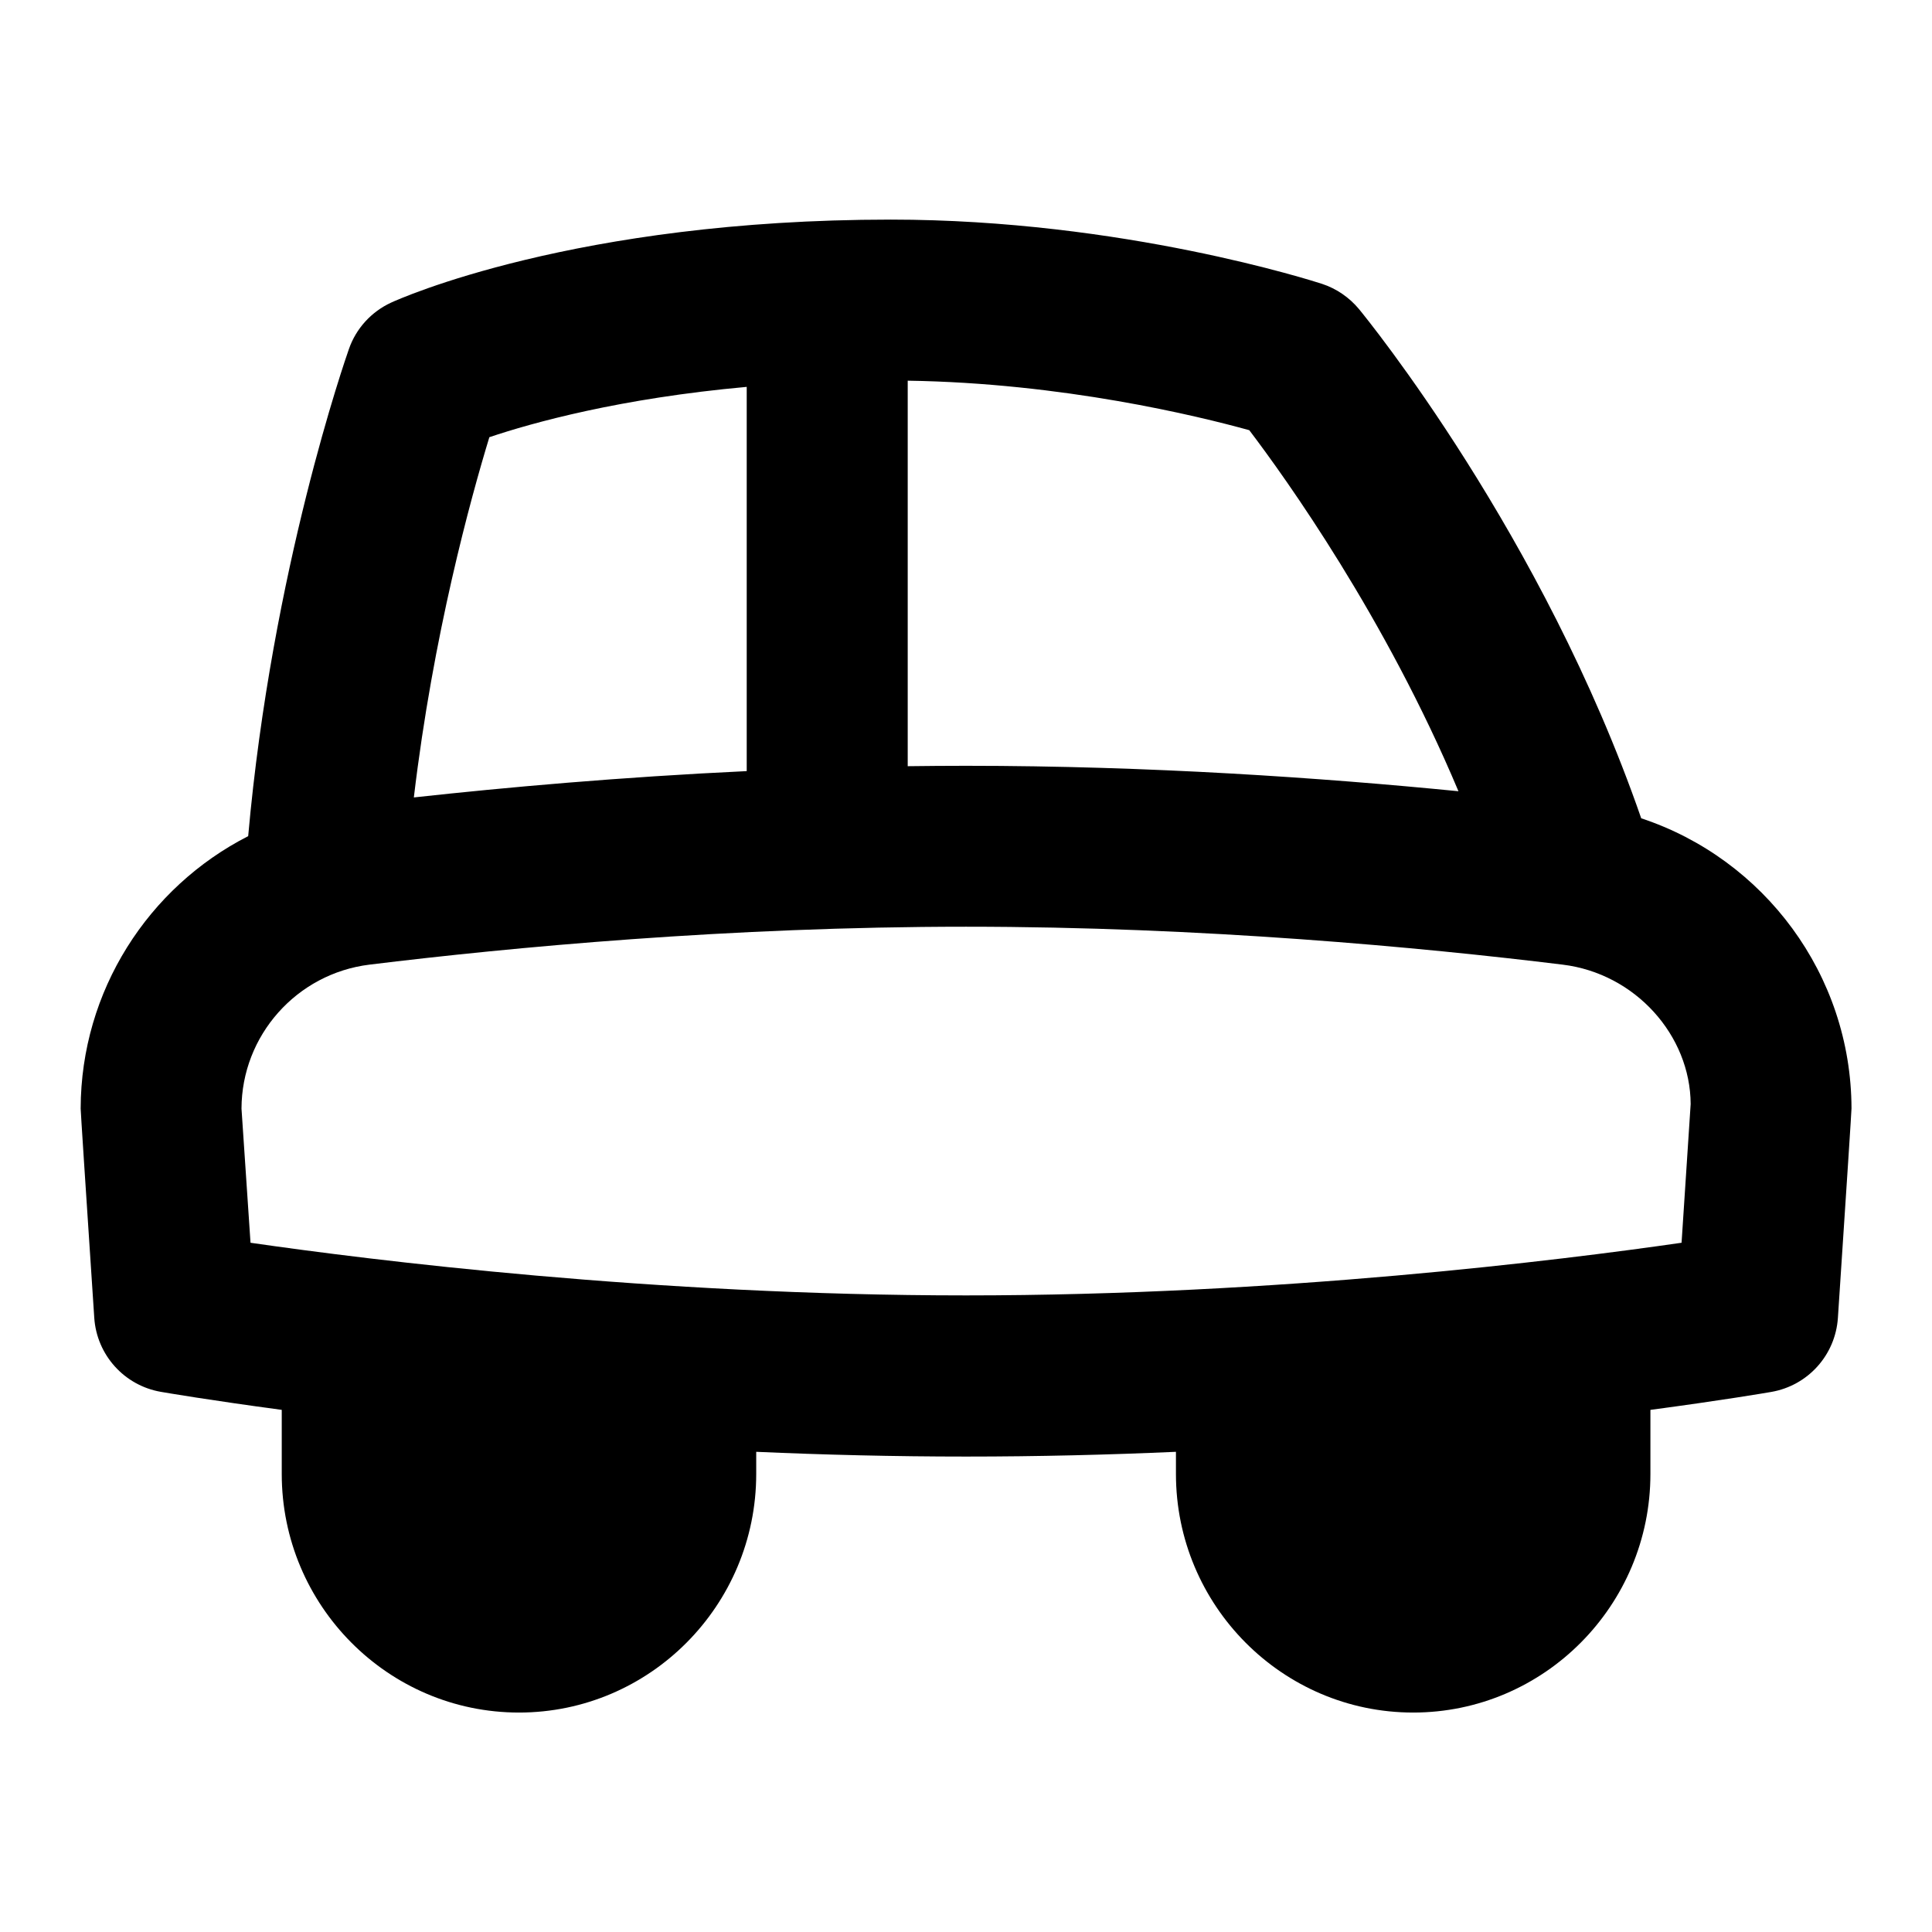 <?xml version="1.0" encoding="UTF-8"?>
<svg xmlns="http://www.w3.org/2000/svg" id="Layer_1" data-name="Layer 1" viewBox="0 0 24 24">
  <path d="M20.387,10.163c-1.218-3.516-3.408-6.205-3.504-6.322-.121-.146-.281-.256-.461-.315-.1-.032-2.475-.798-5.356-.798-3.925,0-6.116,.989-6.207,1.031-.245,.113-.435,.32-.524,.575-.04,.115-.957,2.737-1.252,6.053-1.241,.633-2.078,1.922-2.081,3.384q0,.046,.169,2.6c.031,.46,.372,.84,.827,.919,.063,.011,.608,.104,1.502,.224v.796c0,1.634,1.322,2.964,2.947,2.964s2.947-1.33,2.947-2.964v-.275c.835,.037,1.709,.059,2.607,.059s1.773-.022,2.607-.059v.275c0,1.634,1.322,2.964,2.947,2.964s2.947-1.33,2.947-2.964v-.796c.894-.119,1.439-.212,1.502-.223,.455-.079,.796-.458,.827-.919q.169-2.553,.169-2.603c-.004-1.661-1.086-3.099-2.613-3.604Zm-2.27-.334c-1.691-.167-3.833-.316-6.117-.316-.243,0-.484,.002-.724,.005V4.729c1.926,.029,3.599,.437,4.243,.615,.459,.605,1.69,2.325,2.598,4.484ZM9.276,4.806v4.773c-1.566,.074-2.987,.201-4.135,.327,.24-2.023,.706-3.714,.938-4.475,.538-.181,1.624-.483,3.196-.625Zm11.612,10.632c-1.502,.217-5.007,.654-8.888,.654s-7.387-.437-8.888-.654c-.047-.707-.109-1.632-.112-1.666,.002-.909,.686-1.678,1.59-1.789,1.757-.215,4.469-.471,7.41-.471s5.657,.256,7.411,.471c.904,.11,1.587,.879,1.591,1.732-.004,.069-.066,1.01-.113,1.723Z"/>
</svg>
